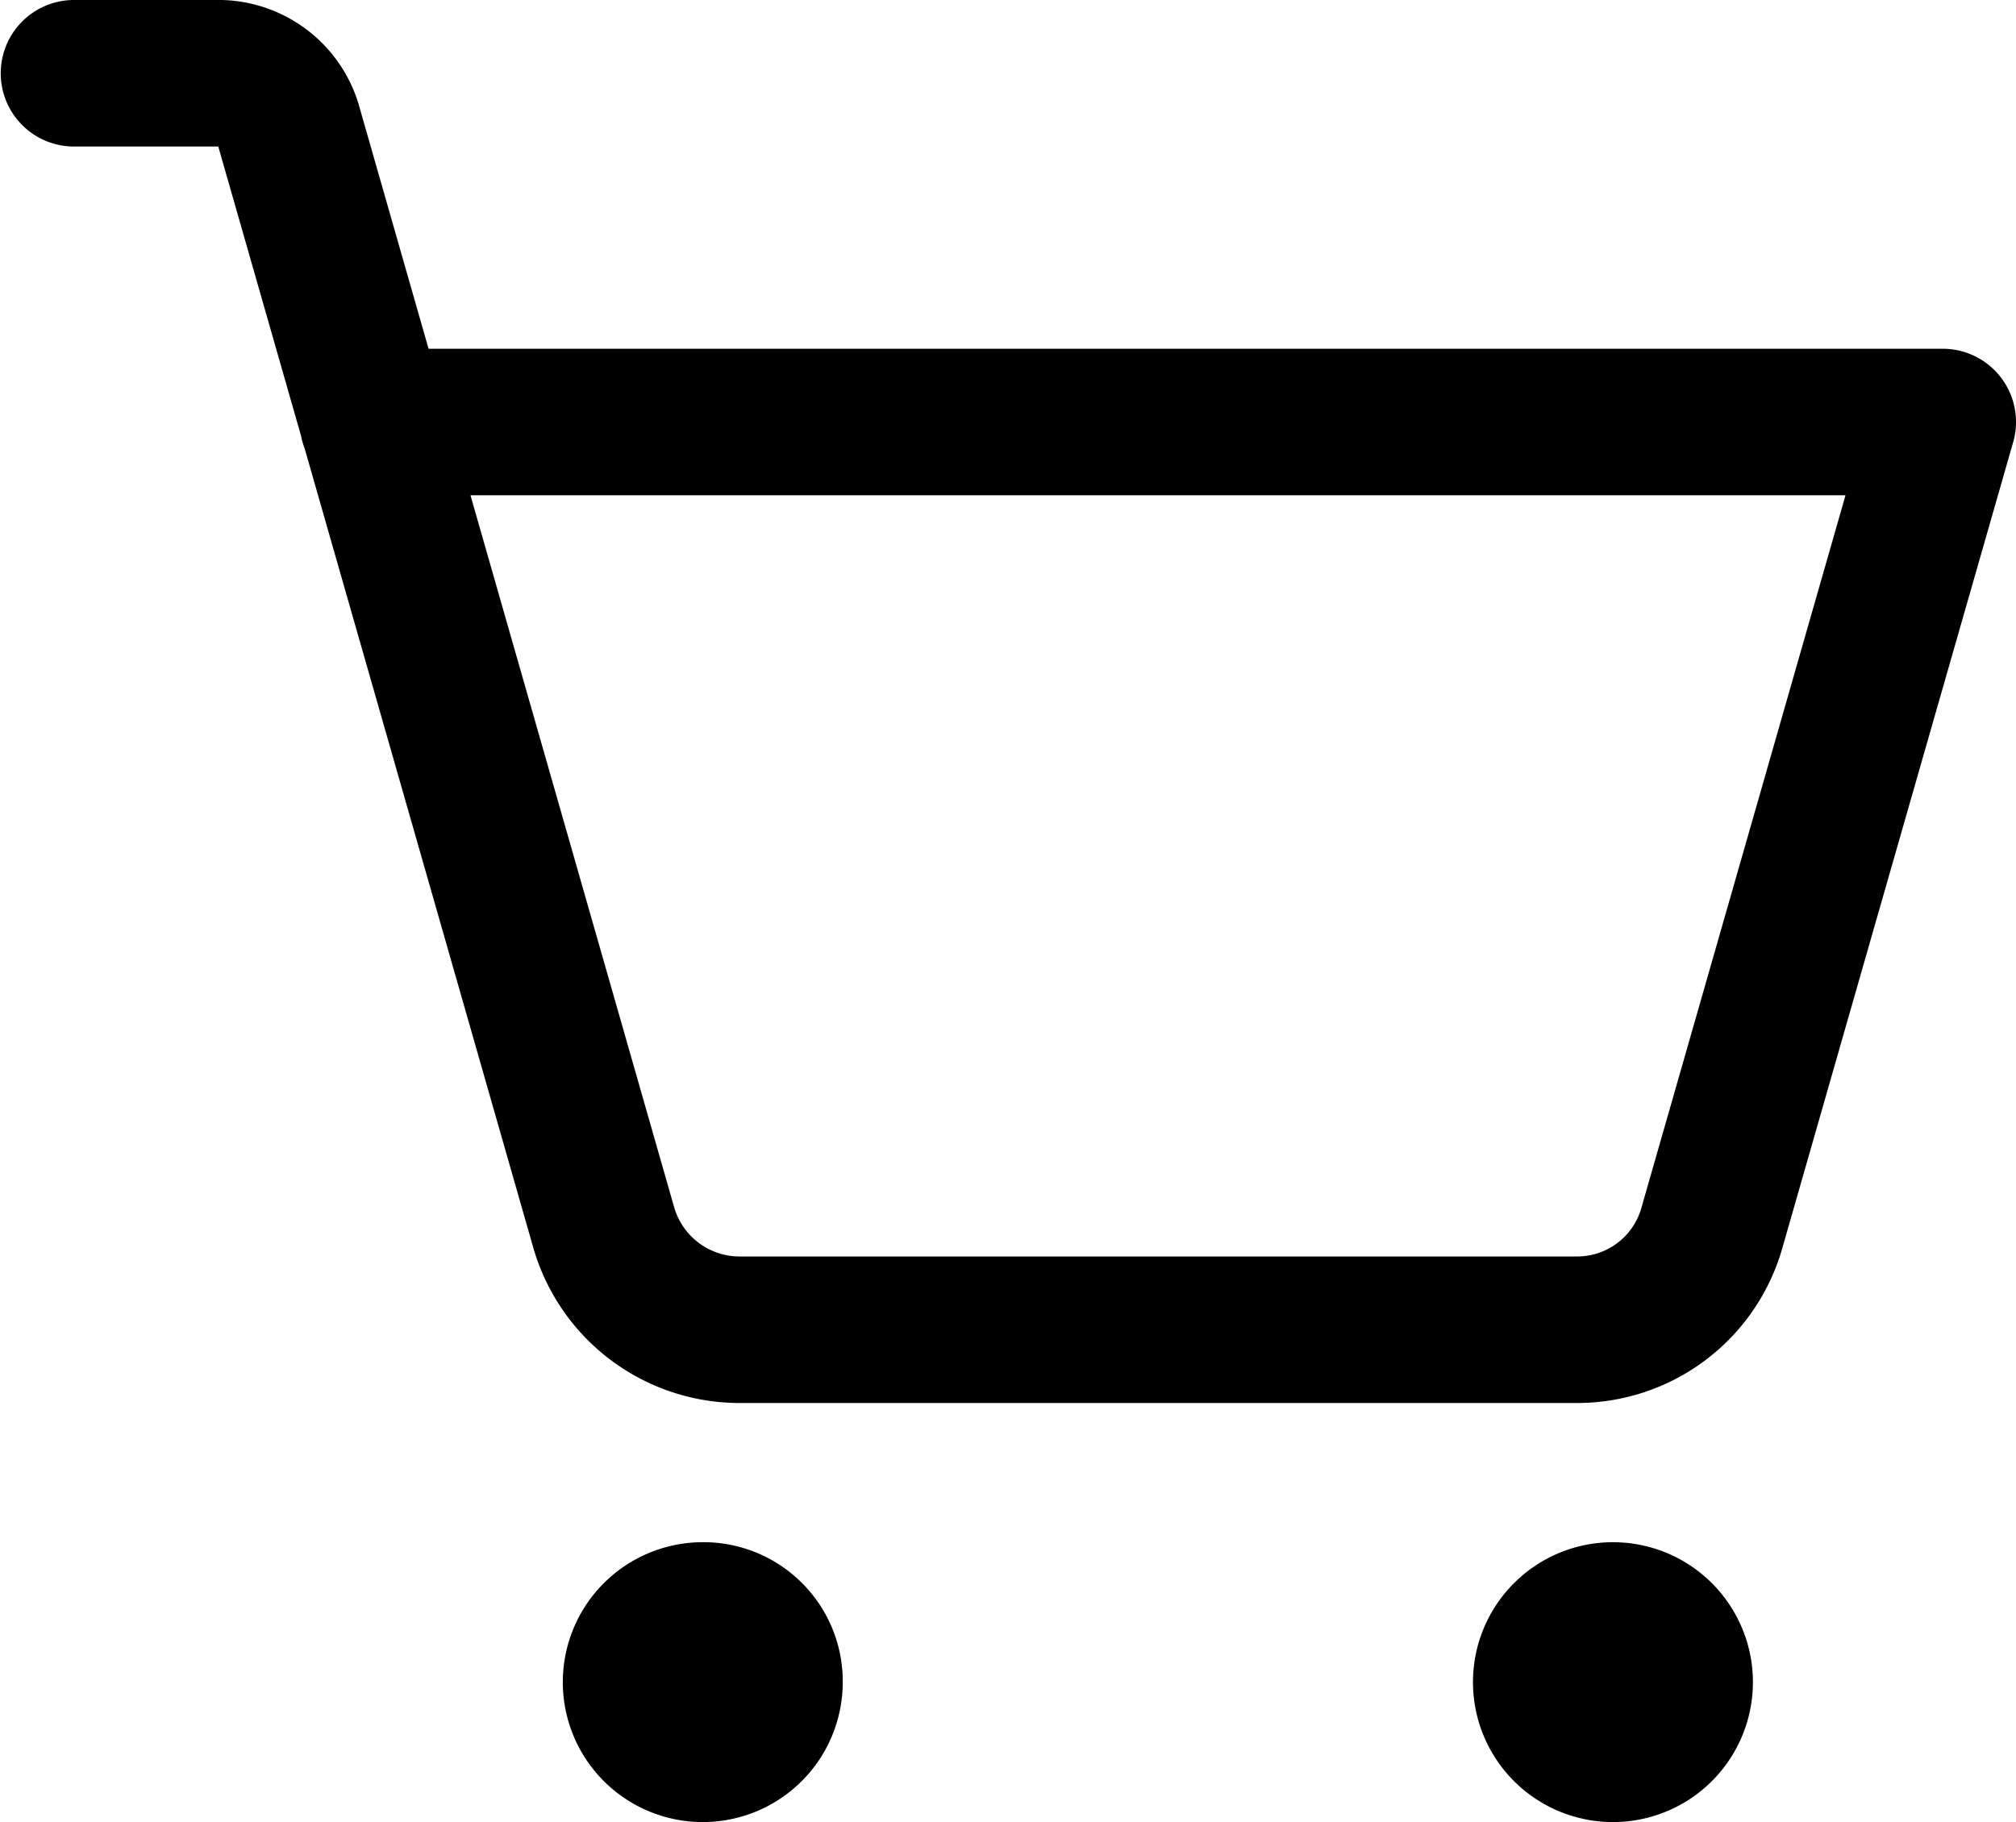 <svg id="Capa_1" data-name="Capa 1" xmlns="http://www.w3.org/2000/svg" viewBox="0 0 27.51 24.87"><defs><style>.cls-1{fill:none;stroke:#000;stroke-linecap:round;stroke-linejoin:round;stroke-width:2px;}</style></defs><title>shopping-cart</title><path d="M11.06,24.2a1.91,1.91,0,1,1-1.91-1.91,1.9,1.9,0,0,1,1.91,1.91Zm0,0" transform="translate(0.44 -1.24)"/><path d="M23.48,24.2a1.91,1.91,0,1,1-1.91-1.91,1.91,1.91,0,0,1,1.91,1.91Zm0,0" transform="translate(0.44 -1.24)"/><path class="cls-1" d="M4.65,7H26.07L22.92,18a1.91,1.91,0,0,1-1.84,1.39H9.64A1.93,1.93,0,0,1,7.8,18L3.49,2.93a1,1,0,0,0-.92-.69h-2" transform="translate(0.44 -1.24)"/></svg>